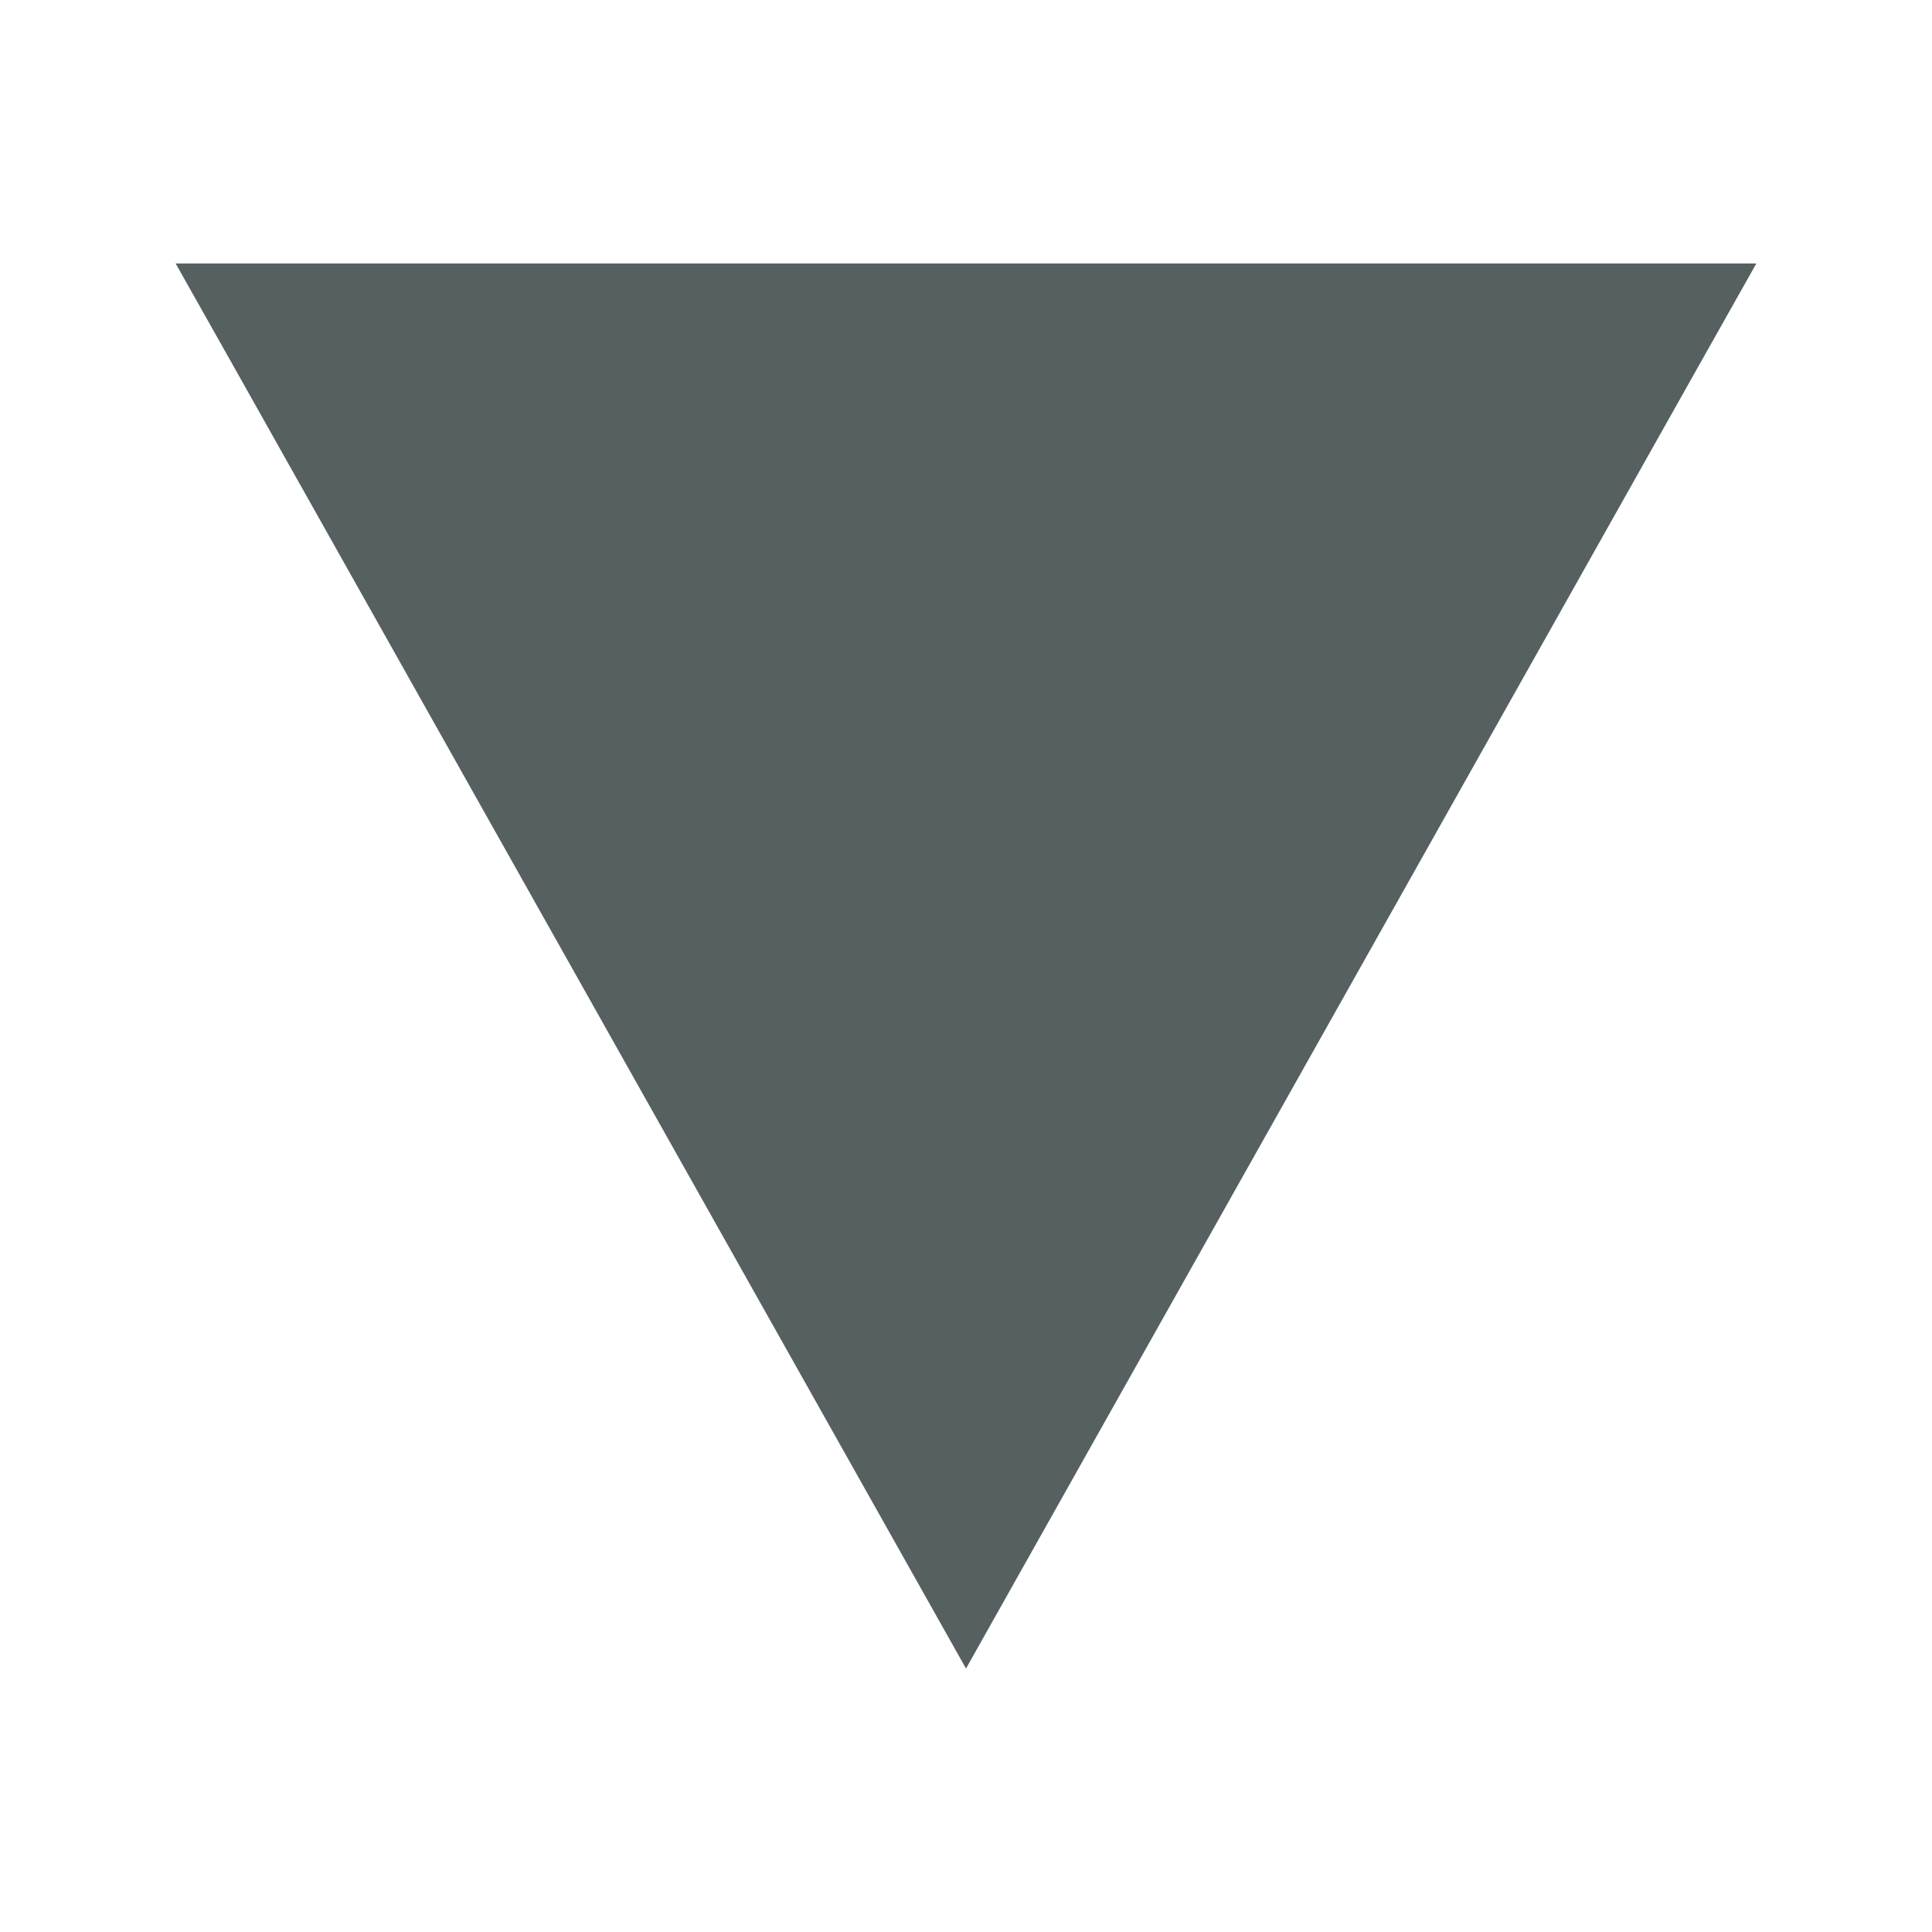 <svg xmlns="http://www.w3.org/2000/svg" viewBox="0 0 22 22"><path d="m552.29 611.65l.644 1.143 8.356 14.857 8.356-14.857.644-1.143h-1.301-15.574z" fill="#566060" transform="translate(-550.29-608.65)"/></svg>